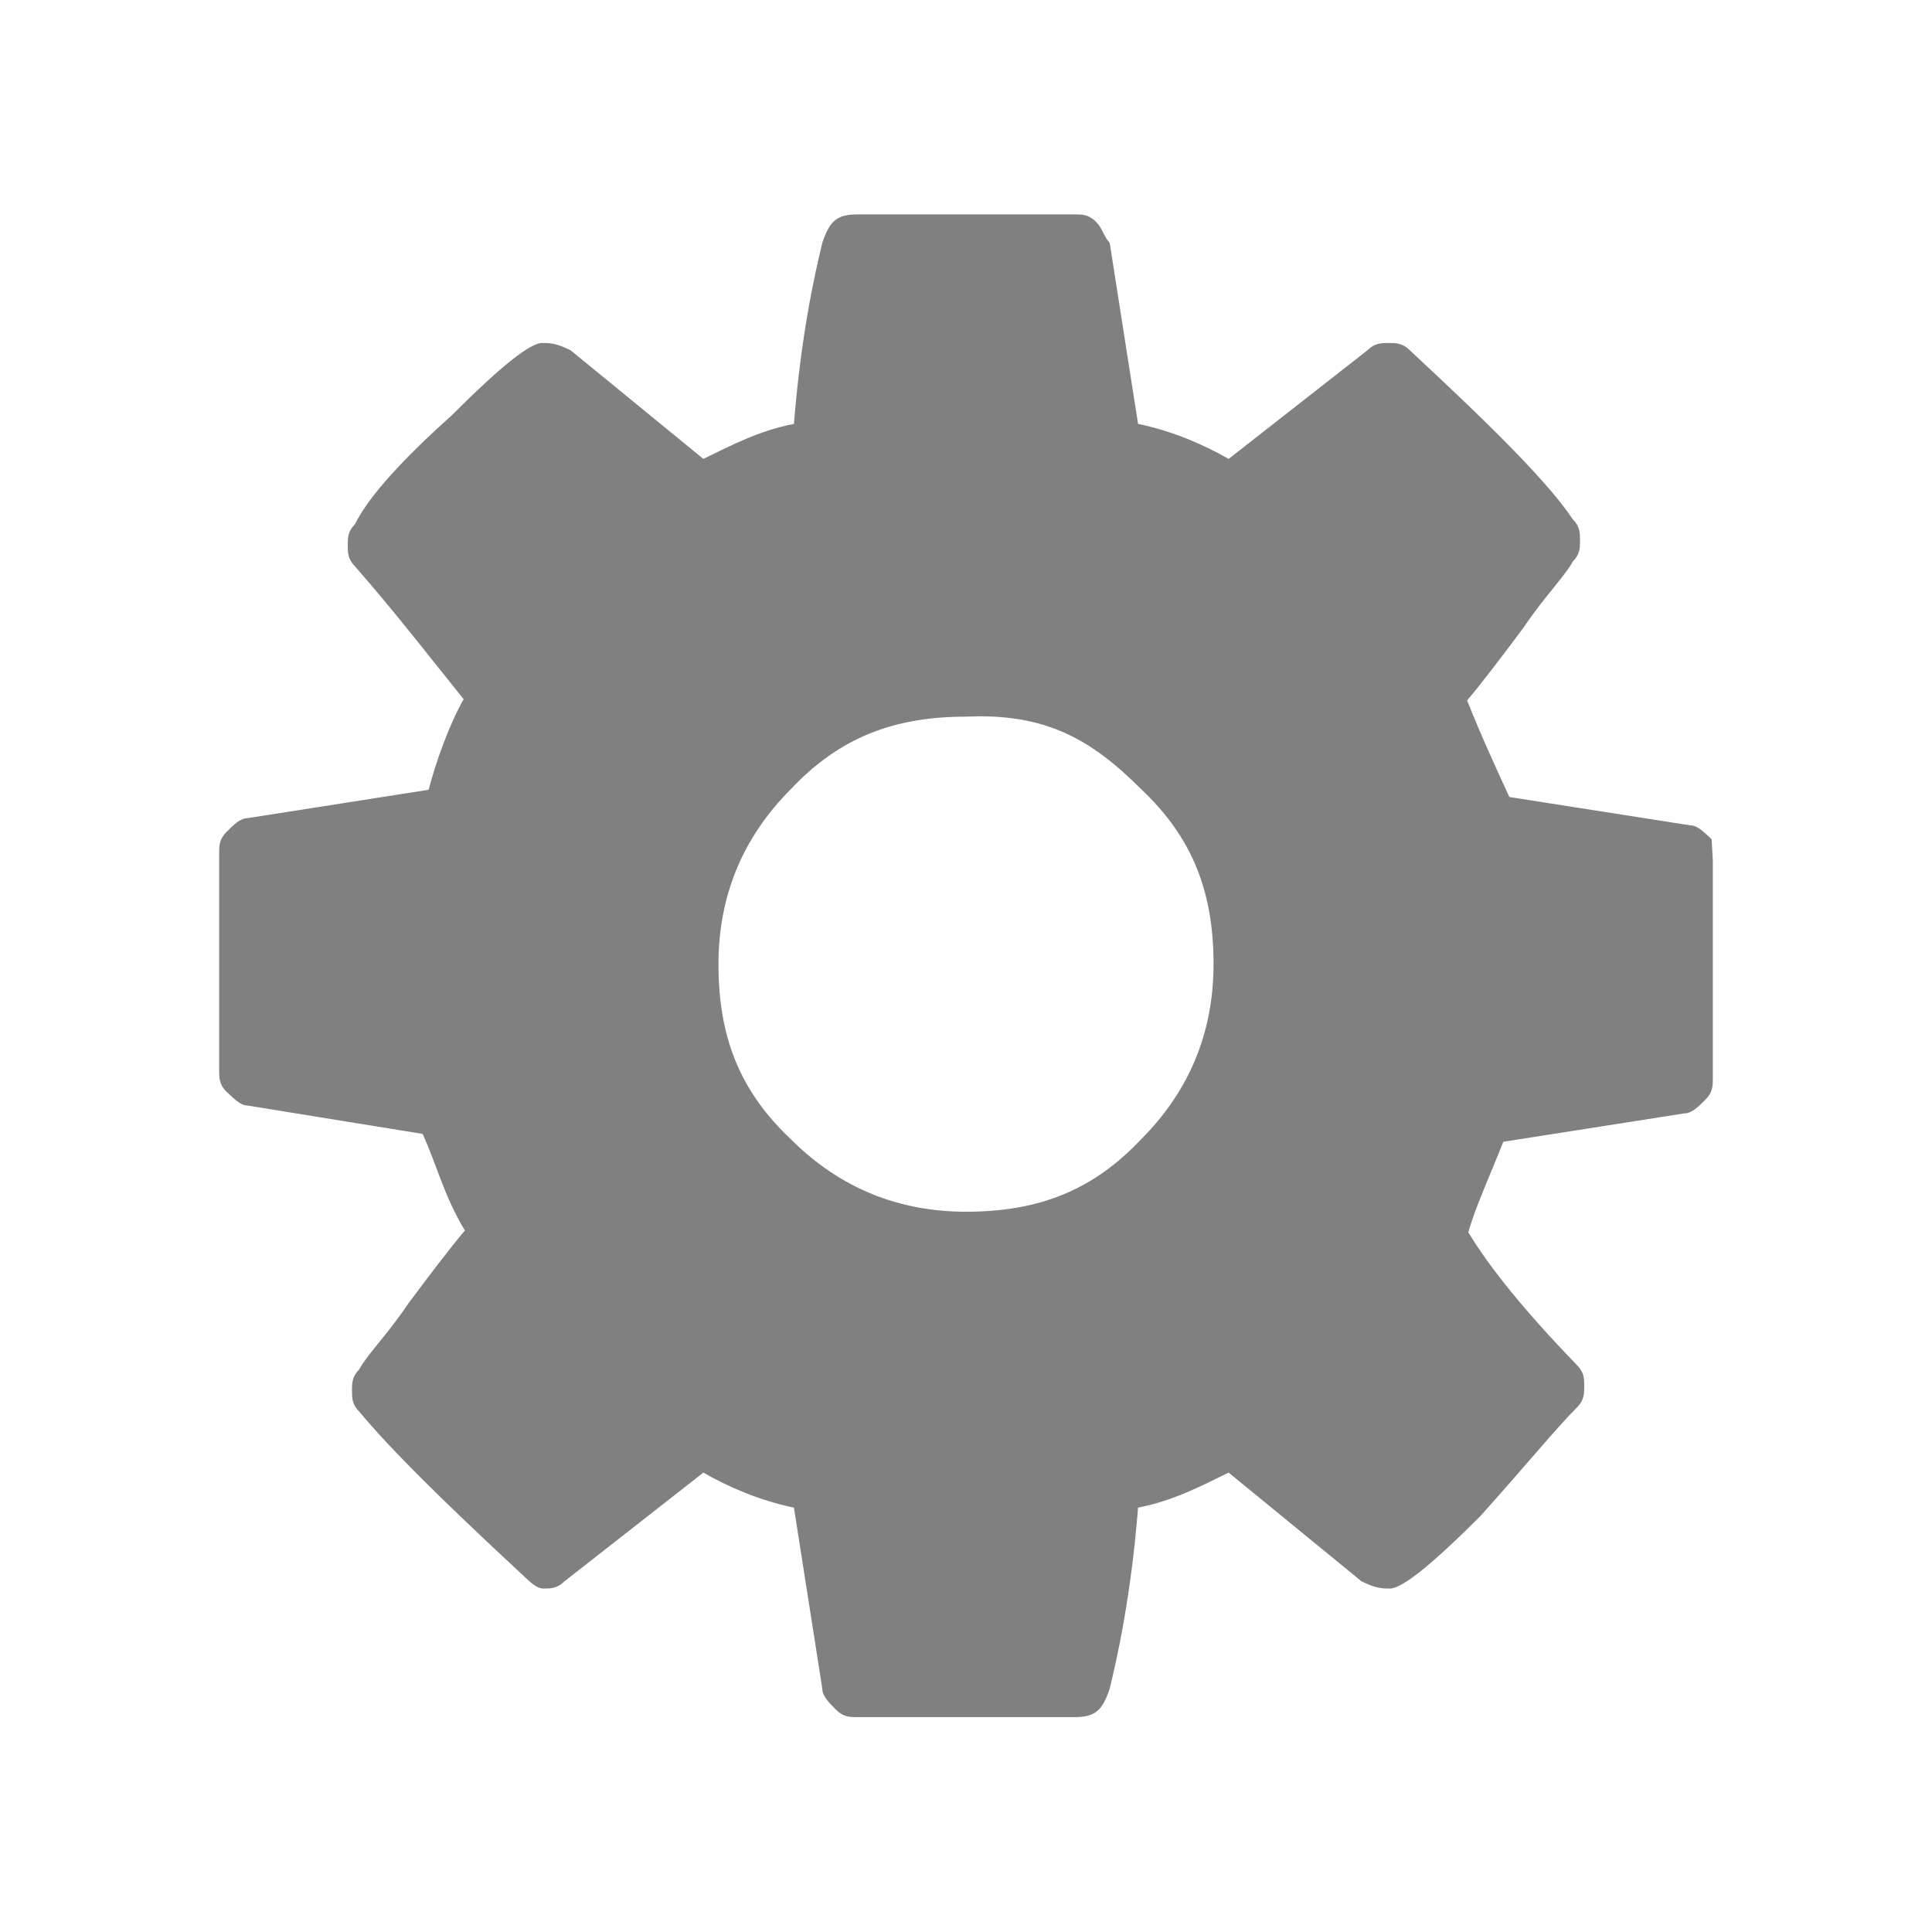 <svg version="1.1" viewBox="0 0 32 32" xmlns="http://www.w3.org/2000/svg"><path d="m16 11.87c-1.2 0-2.1 0.35-2.9 1.2-0.82 0.82-1.2 1.8-1.2 2.9 0 1.2 0.35 2.1 1.2 2.9 0.82 0.82 1.8 1.2 2.9 1.2 1.2 0 2.1-0.35 2.9-1.2 0.761-0.761 1.143-1.66 1.194-2.665 4e-3 -0.078 0.006-0.156 0.006-0.235 0-1.2-0.35-2.1-1.2-2.9-0.82-0.82-1.579-1.261-2.9-1.2zm12.37 2.391v3.6c0 0.12 0 0.23-0.12 0.35s-0.23 0.23-0.35 0.23l-3 0.47c-0.23 0.58-0.47 1.1-0.58 1.5 0.35 0.58 0.93 1.3 1.8 2.2 0.12 0.12 0.12 0.23 0.12 0.35s0 0.23-0.12 0.35c-0.35 0.35-0.82 0.93-1.6 1.8-0.82 0.82-1.3 1.2-1.5 1.2-0.12 0-0.23 0-0.47-0.12l-2.2-1.8c-0.47 0.23-0.93 0.47-1.5 0.58-0.12 1.5-0.35 2.5-0.47 3-0.12 0.35-0.23 0.47-0.58 0.47h-3.6c-0.12 0-0.23 0-0.35-0.12s-0.23-0.23-0.23-0.35l-0.47-3c-0.58-0.12-1.1-0.35-1.5-0.58l-2.3 1.8c-0.12 0.12-0.23 0.12-0.35 0.12s-0.23-0.12-0.35-0.23c-1.4-1.3-2.2-2.1-2.7-2.7-0.12-0.12-0.12-0.23-0.12-0.35s0-0.23 0.12-0.35c0.12-0.23 0.47-0.58 0.82-1.1 0.35-0.47 0.7-0.93 0.93-1.2-0.35-0.58-0.47-1.1-0.7-1.6l-2.9-0.47c-0.12 0-0.23-0.12-0.35-0.23-0.12-0.12-0.12-0.23-0.12-0.35v-3.6c0-0.12 0-0.23 0.12-0.35s0.23-0.23 0.35-0.23l3-0.47c0.12-0.47 0.35-1.1 0.58-1.5-0.47-0.58-1.1-1.4-1.8-2.2-0.12-0.12-0.12-0.23-0.12-0.35s0-0.23 0.12-0.35c0.23-0.47 0.82-1.1 1.6-1.8 0.82-0.82 1.3-1.2 1.5-1.2 0.12 0 0.23 0 0.47 0.12l2.2 1.8c0.47-0.23 0.93-0.47 1.5-0.58 0.12-1.5 0.35-2.5 0.47-3 0.12-0.35 0.23-0.47 0.58-0.47h3.6c0.12 0 0.23 0 0.35 0.12s0.12 0.23 0.23 0.35l0.47 3c0.58 0.12 1.1 0.35 1.5 0.58l2.3-1.8c0.12-0.12 0.23-0.12 0.35-0.12s0.23 0 0.35 0.12c1.4 1.3 2.3 2.2 2.7 2.8 0.12 0.12 0.12 0.23 0.12 0.35s0 0.23-0.12 0.35c-0.12 0.23-0.47 0.58-0.82 1.1-0.35 0.47-0.7 0.93-0.93 1.2 0.23 0.58 0.47 1.1 0.7 1.6l3 0.47c0.12 0 0.23 0.12 0.35 0.23z" fill="#808080" stroke-width="1.2"/></svg>
